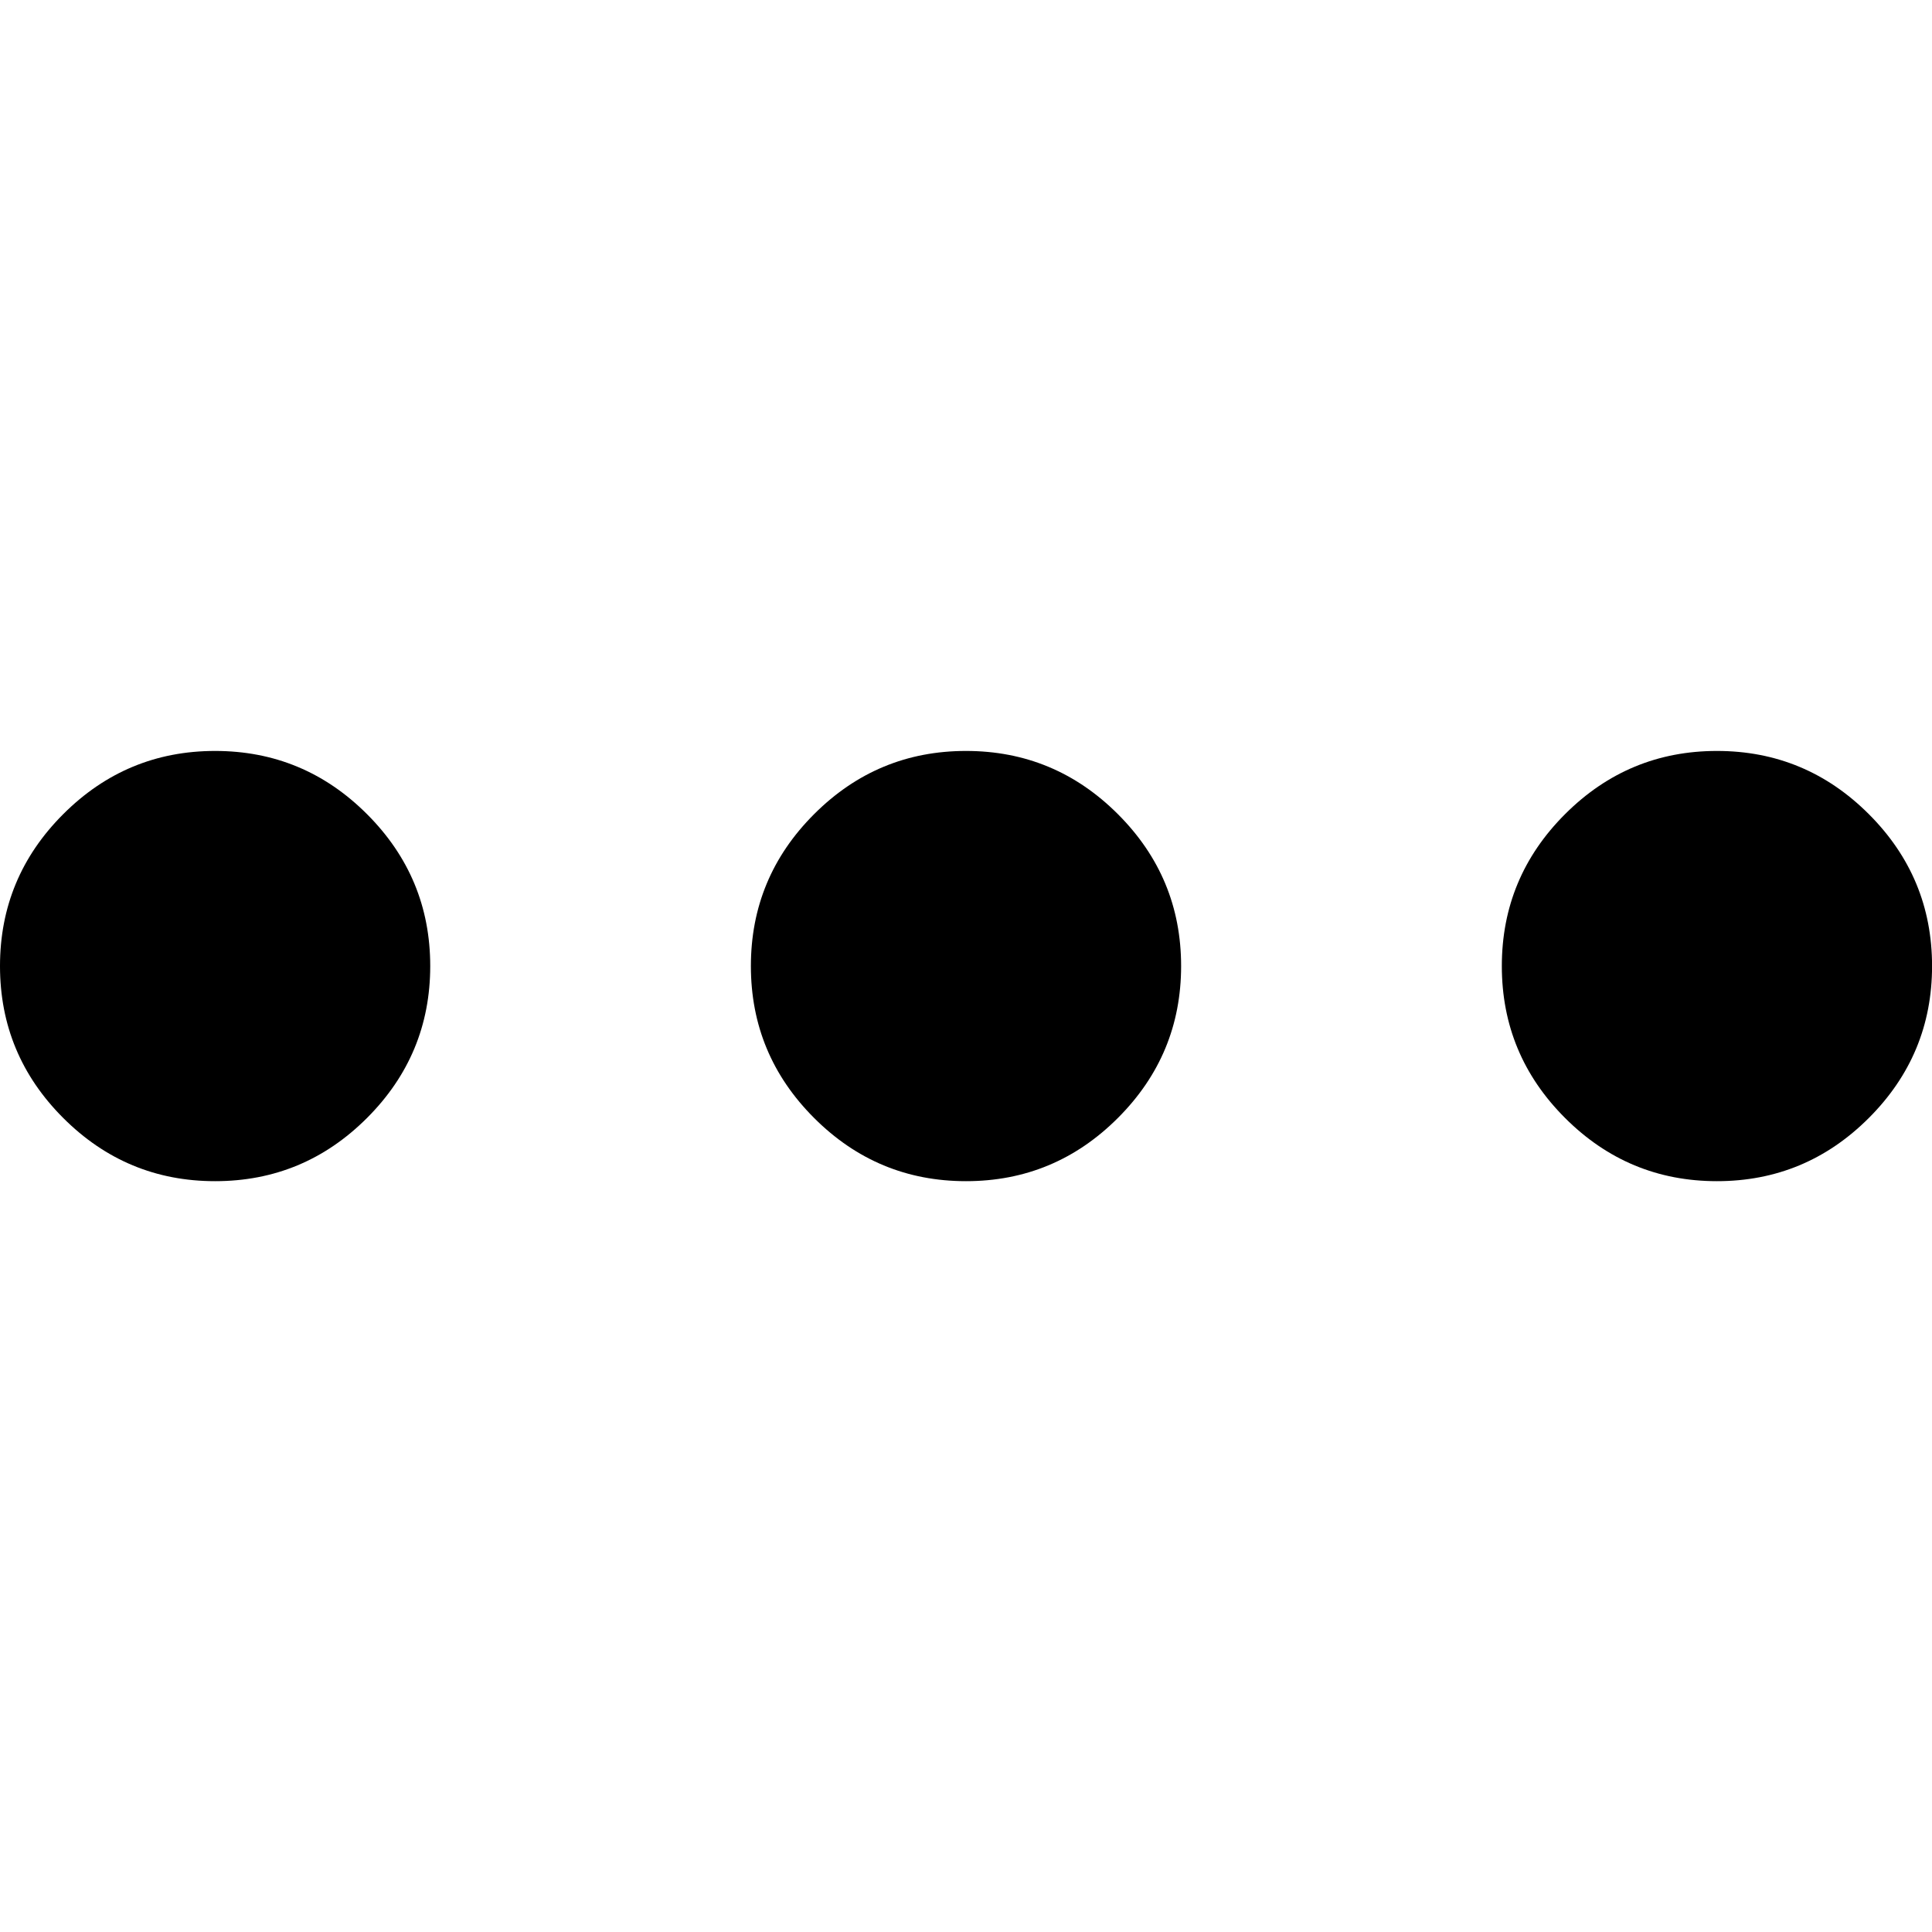 <!-- Generated by IcoMoon.io -->
<svg version="1.1" xmlns="http://www.w3.org/2000/svg" width="32" height="32" viewBox="0 0 32 32">
<title>point</title>
<path d="M3.563 12.438q1.469 0 2.516 1.047t1.047 2.516-1.047 2.516-2.516 1.047-2.516-1.047-1.047-2.516 1.047-2.516 2.516-1.047zM16 12.438q1.469 0 2.516 1.047t1.047 2.516-1.047 2.516-2.516 1.047-2.516-1.047-1.047-2.516 1.047-2.516 2.516-1.047zM28.438 12.438q1.469 0 2.516 1.047t1.047 2.516-1.047 2.516-2.516 1.047-2.516-1.047-1.047-2.516 1.047-2.516 2.516-1.047z"></path>
</svg>
